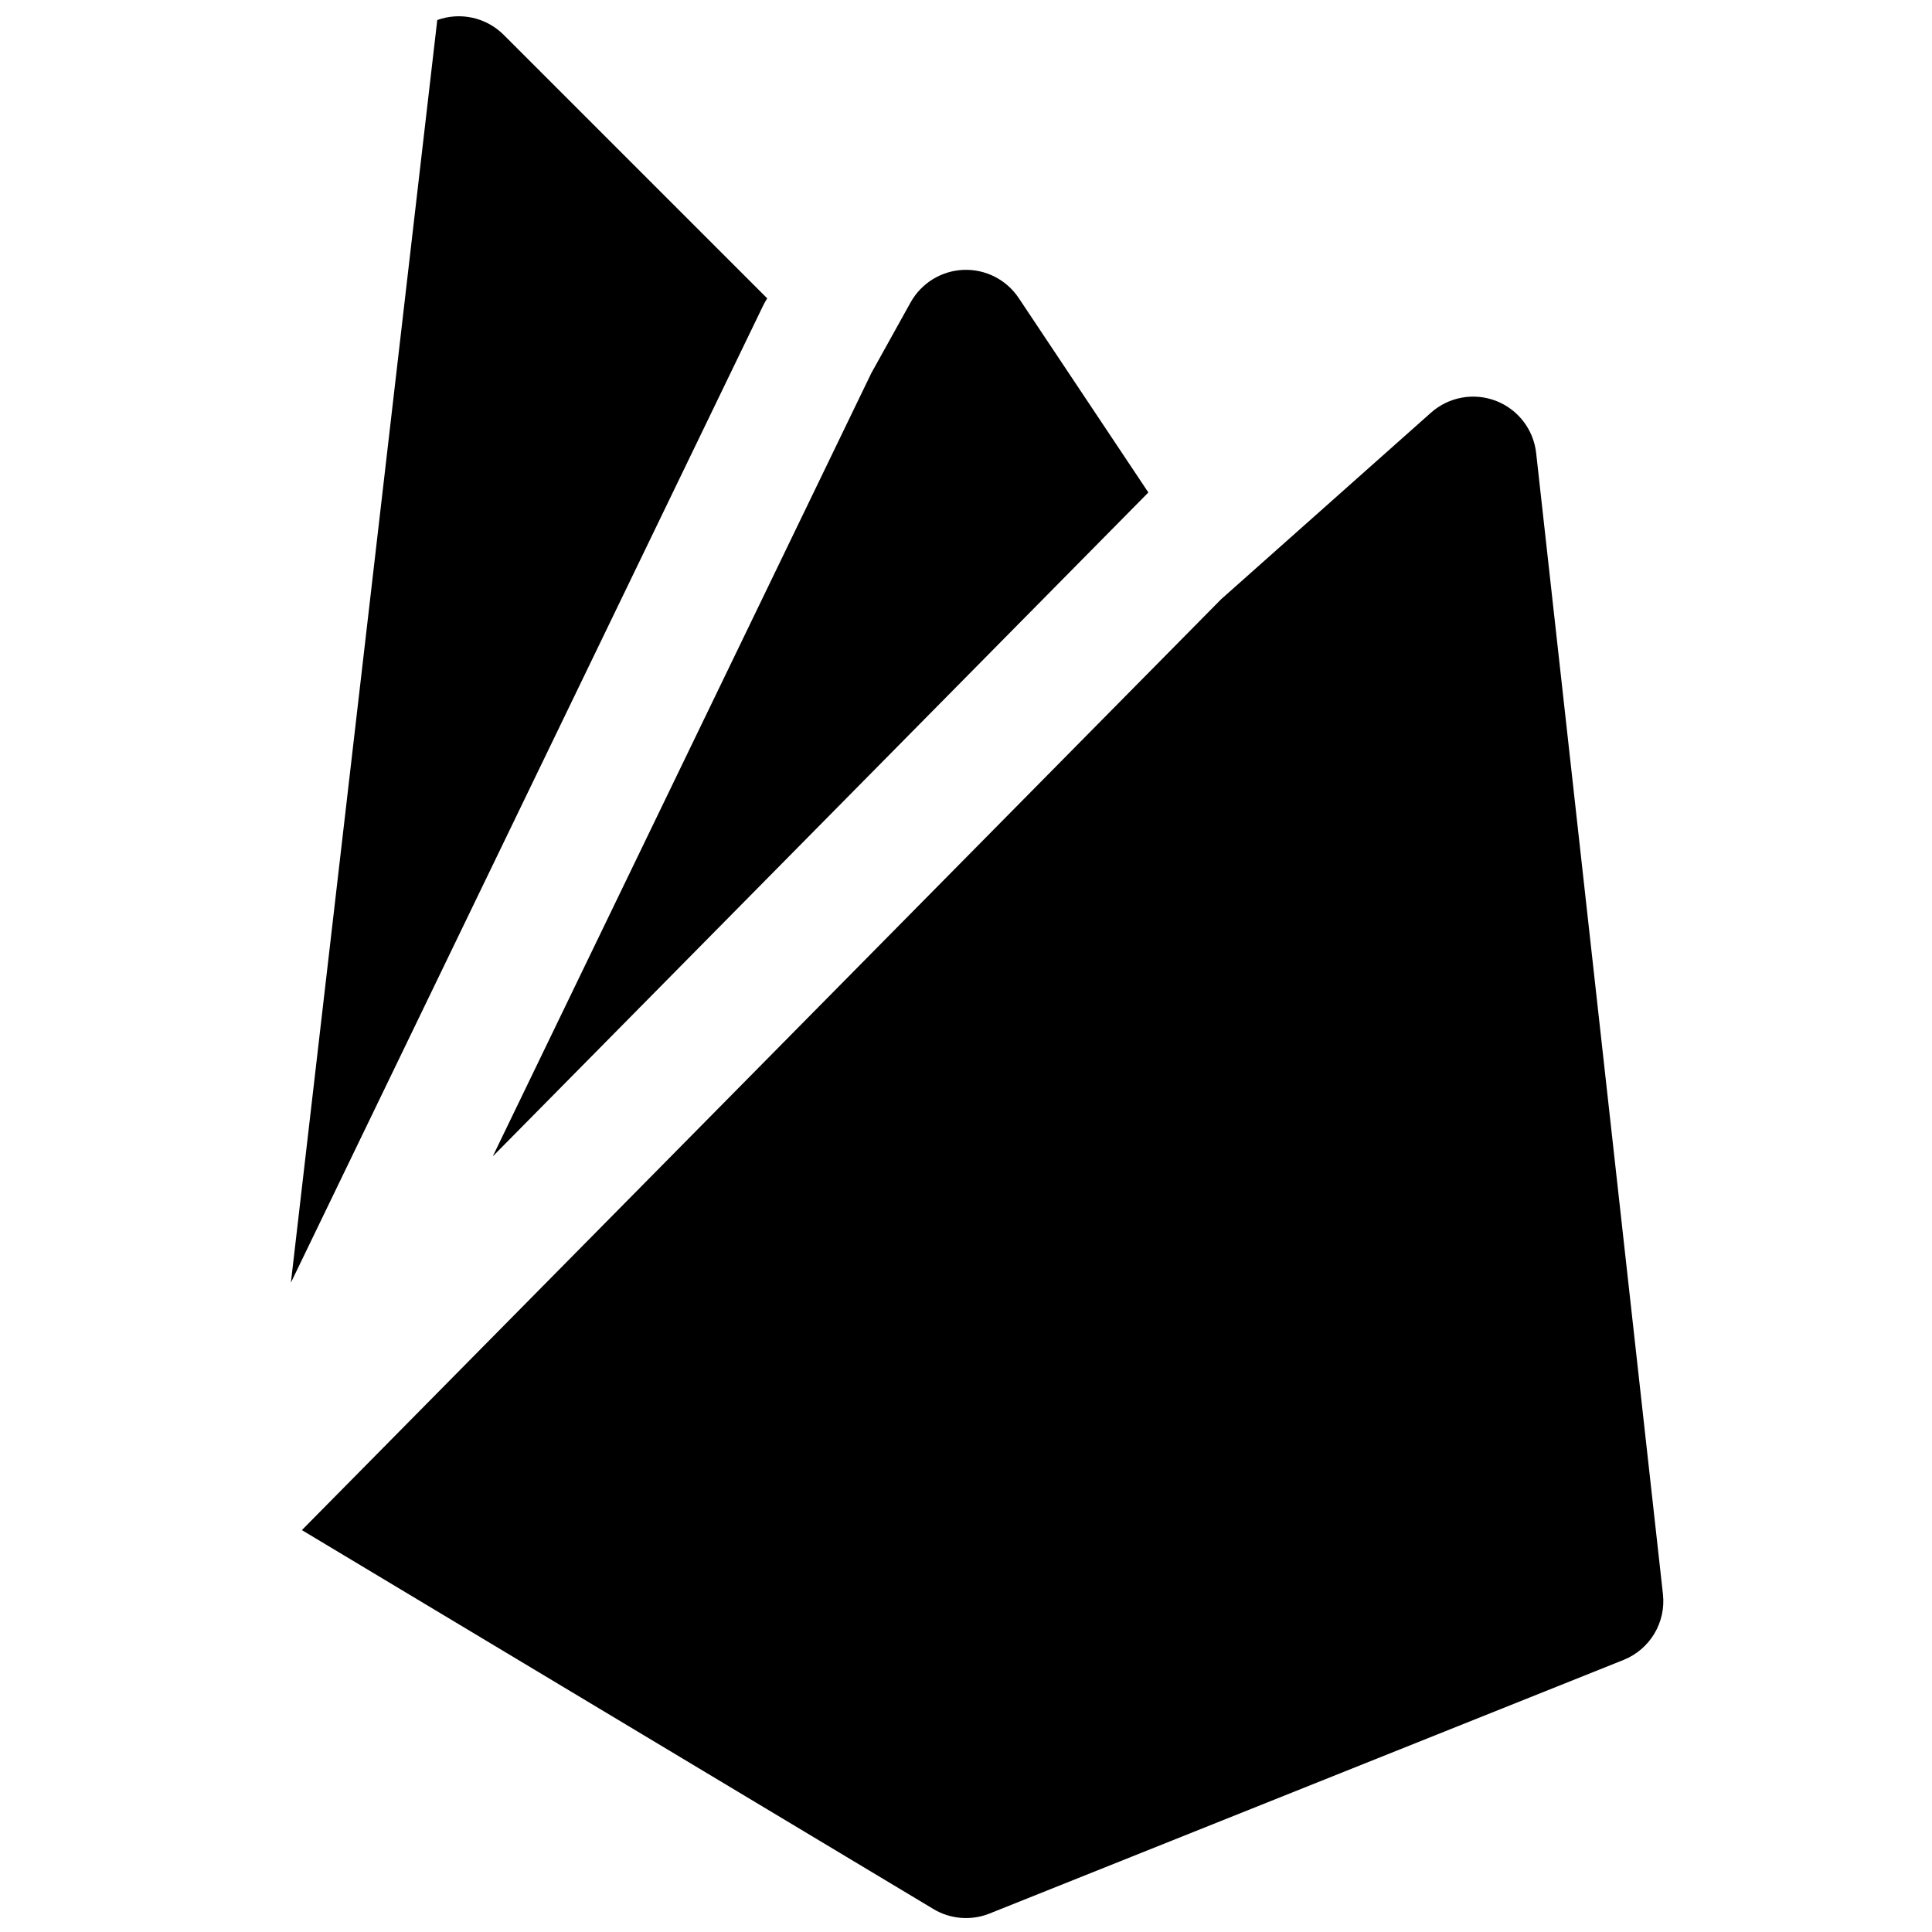 <svg width="64" height="64" viewBox="0 0 64 64" fill="none" xmlns="http://www.w3.org/2000/svg">
<g id="firebase-svgrepo-com 1" clip-path="url(#clip0_5298_14622)">
<path id="Vector" d="M14.485 0.664C15.251 0.387 16.109 0.578 16.685 1.154L25.415 9.884C25.366 9.96 25.32 10.04 25.279 10.125L9.636 42.49L14.485 0.664Z" fill="black"/>
<path id="Vector_2" d="M10 50.687L30.92 63.239C31.482 63.577 32.171 63.632 32.78 63.388L53.78 54.988C54.657 54.638 55.192 53.745 55.087 52.807L50.887 15.007C50.8 14.226 50.286 13.56 49.553 13.278C48.82 12.997 47.992 13.148 47.405 13.669L40.454 19.848L10 50.687Z" fill="black"/>
<path id="Vector_3" d="M38.041 16.314L33.747 9.874C33.341 9.264 32.647 8.911 31.915 8.94C31.183 8.97 30.52 9.379 30.164 10.019L28.863 12.361L16.323 38.307L38.041 16.314Z" fill="black"/>
</g>
<defs>
<clipPath id="clip0_5298_14622">
<rect width="63" height="63" fill="white" transform="translate(0.5 0.539)"/>
</clipPath>
</defs>
</svg>
